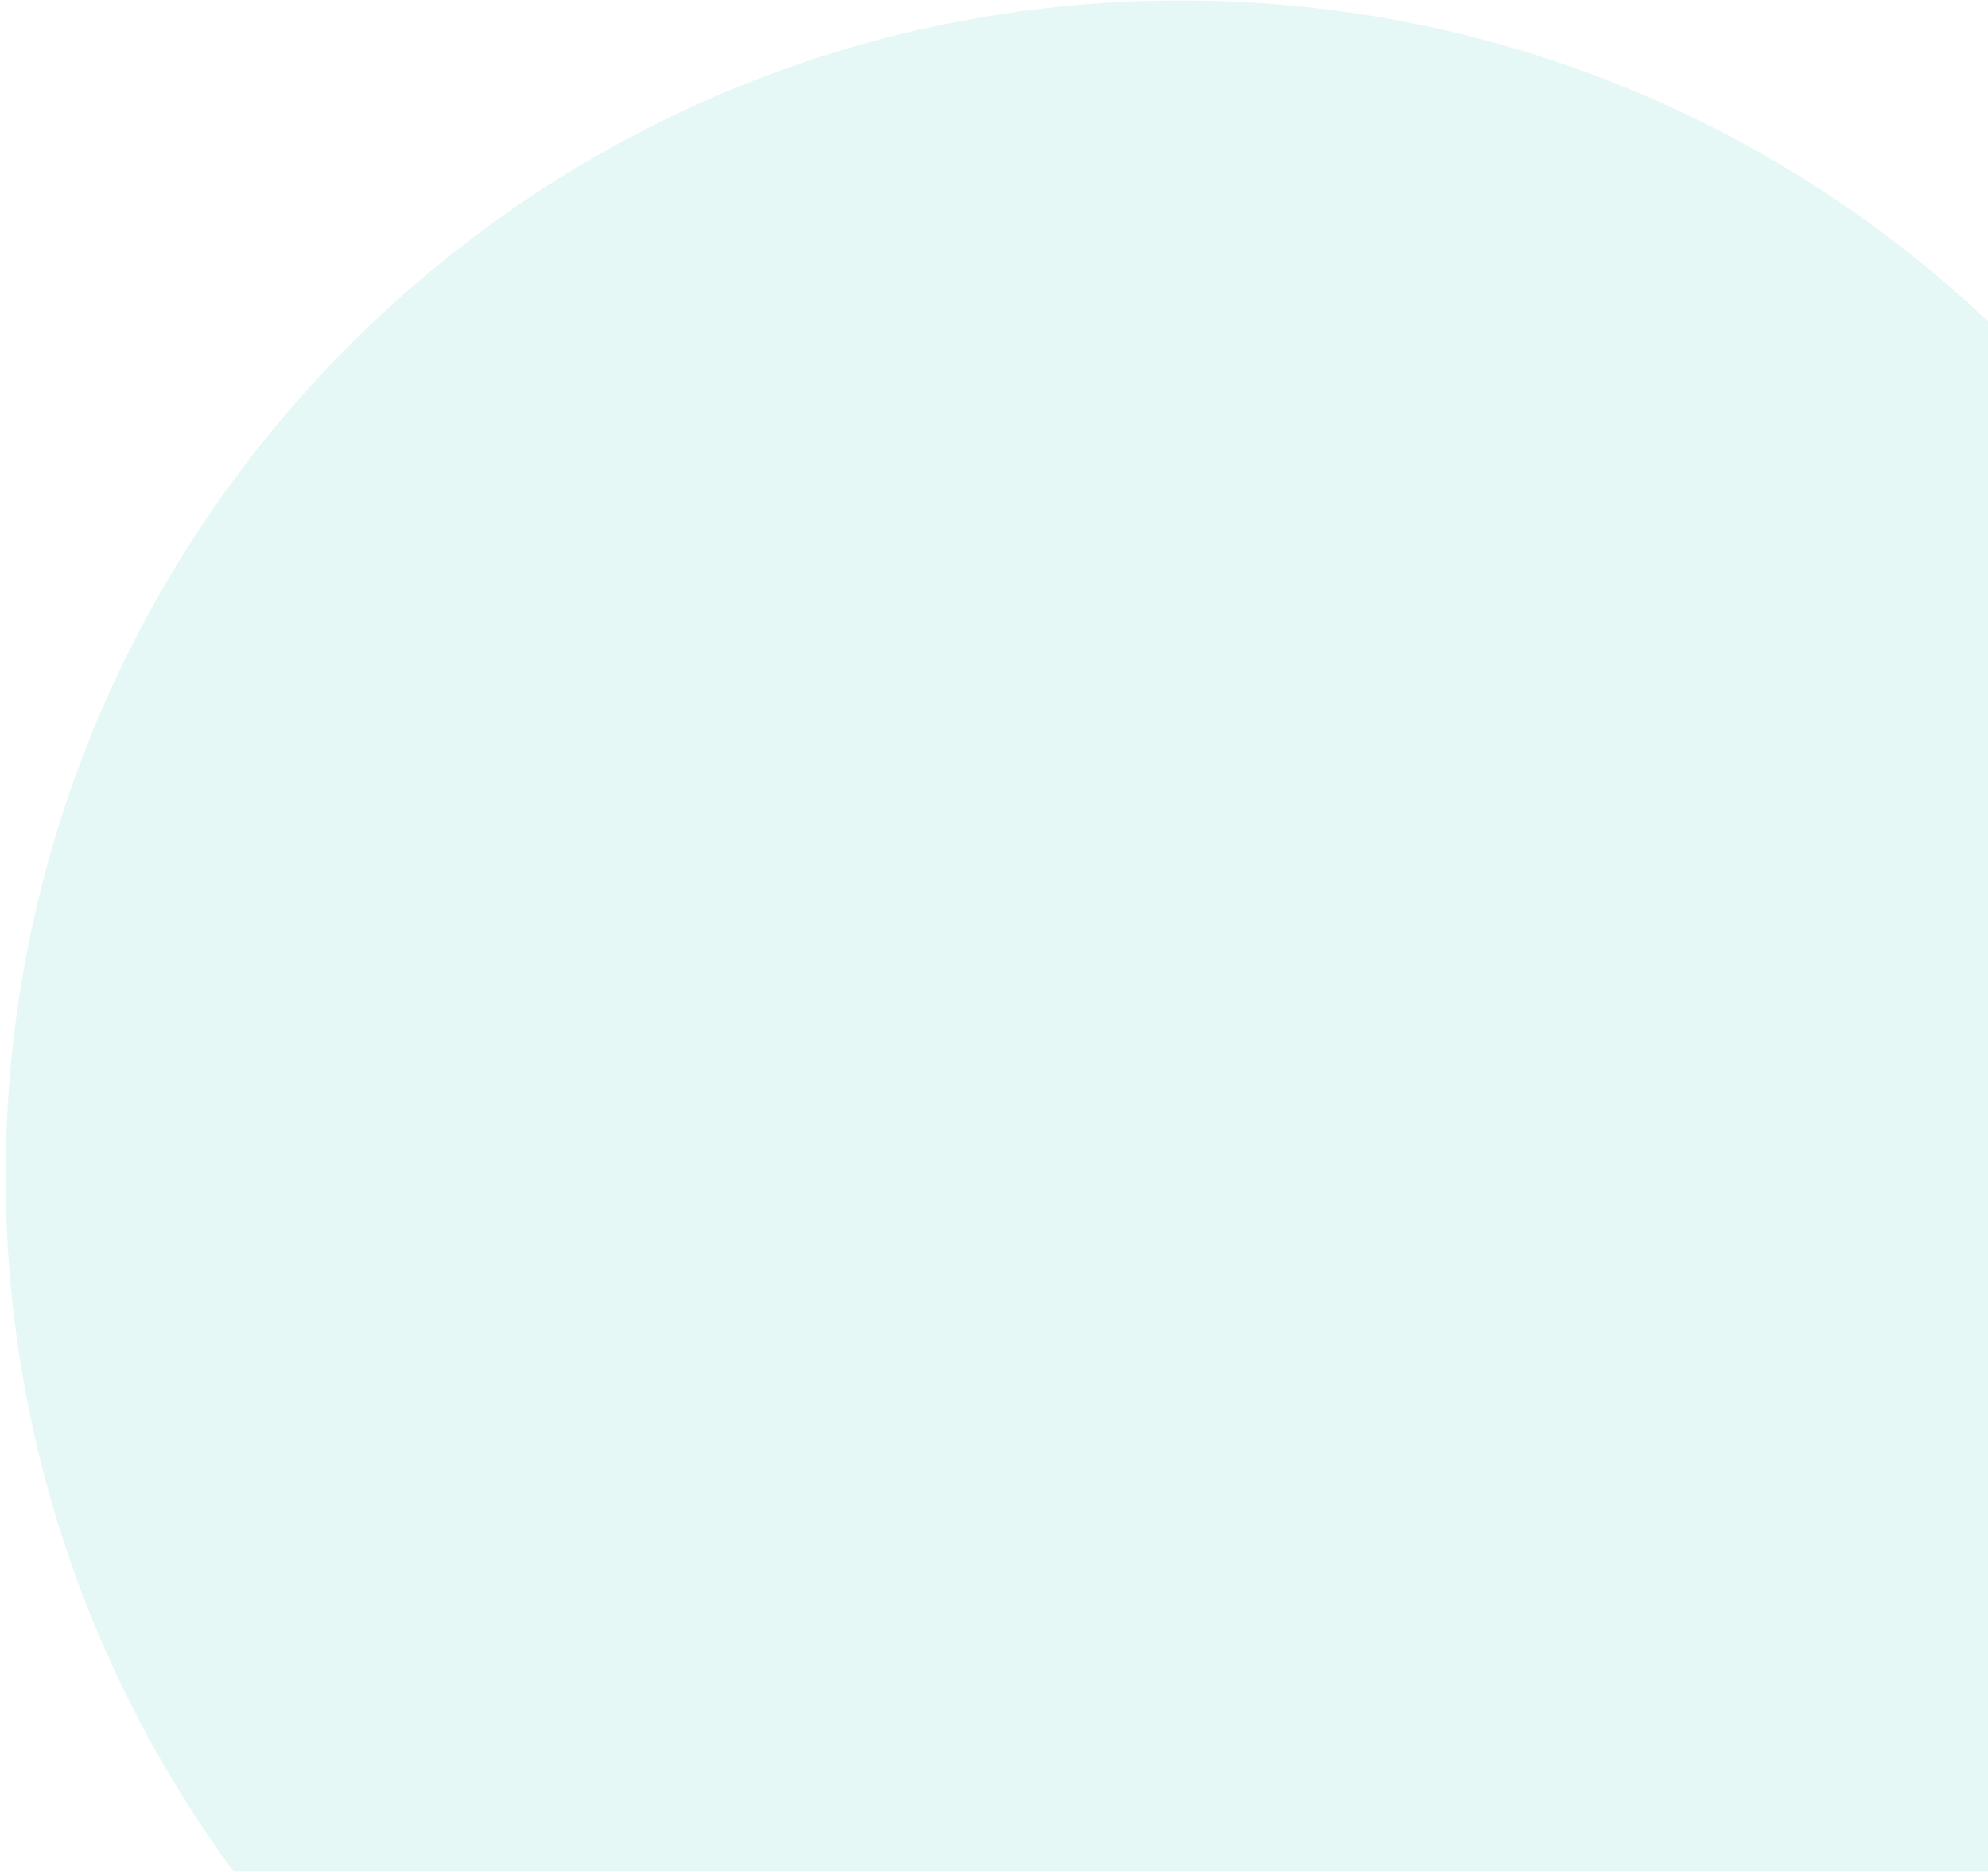 <svg width="325" height="306" viewBox="0 0 325 306" fill="none" xmlns="http://www.w3.org/2000/svg">
<path fill-rule="evenodd" clip-rule="evenodd" d="M193.072 0.075C244.156 0.075 290.583 20.009 325 52.523V305.925H38.163C14.755 274.087 0.926 234.769 0.926 192.222C0.926 86.102 86.953 0.075 193.072 0.075Z" fill="#00B8A9" fill-opacity="0.1"/>
</svg>
